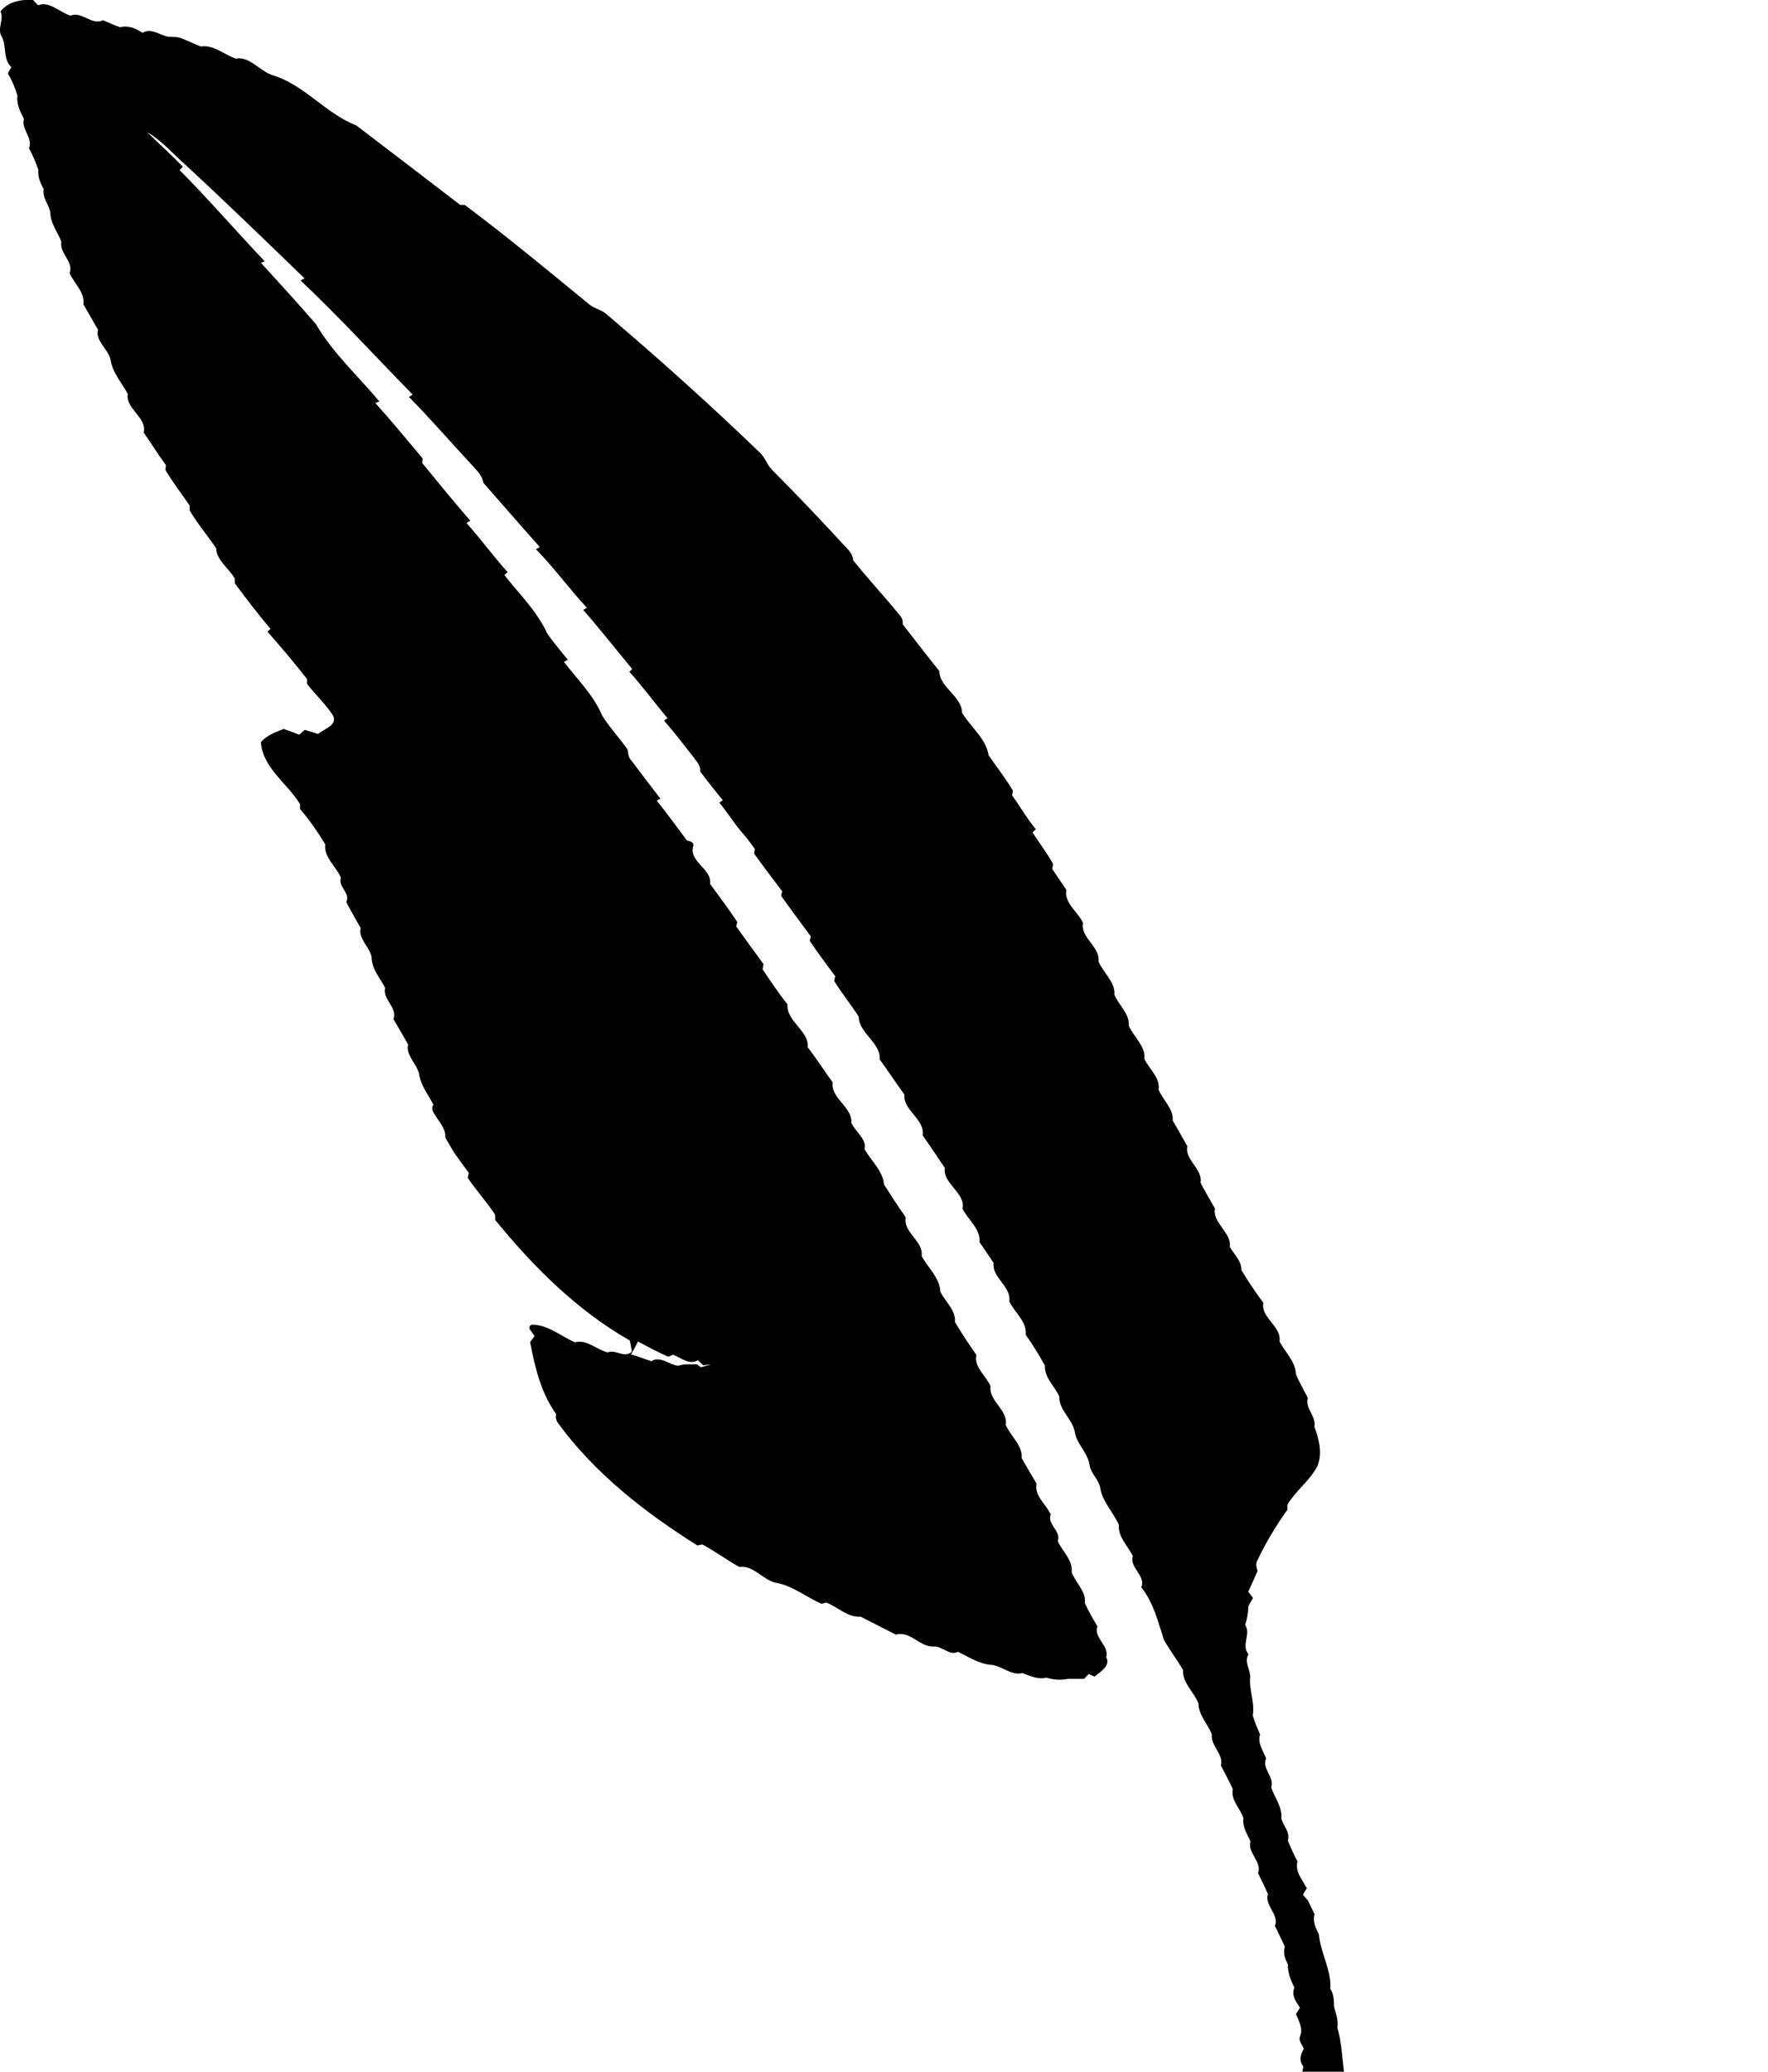 <svg xmlns="http://www.w3.org/2000/svg" viewBox="0 0 70 82">
<defs>
        <filter id="afterGlow" x="0" y="0">
          <feGaussianBlur
            in="SourceGraphic"
            stdDeviation="2"
            result="glow__svg__blur"
            id="glow__svg__res"
          />
          <feBlend mode="lighten" in="SourceGraphic" in2="glow__svg__blur" />
        </filter>
      </defs>
  <g id="Assets">
    <g id="Quill">
      <path class="logo" d="M.02.45C.33.06.84-.03,1.31,0c.05.05.15.16.2.21.44-.18.86.28,1.28.41.45-.19.83.4,1.29.18.22.1.45.2.68.28.32-.09.62.05.89.22.27-.18.56.01.83.1.21.1.44.03.66.1.28.1.54.24.81.34.51-.08.93.33,1.39.48.53-.1.94.48,1.43.65,1.27.37,2.11,1.52,3.33,1.99,1.38,1.05,2.75,2.1,4.12,3.15.05,0,.14,0,.18,0,1.68,1.26,3.3,2.6,4.92,3.93.21.18.51.22.71.41,2.08,1.77,4.11,3.59,6.07,5.48.2.19.27.48.48.68,1,1,1.97,2.03,2.93,3.07.14.14.26.3.27.5.58.72,1.21,1.4,1.8,2.12.11.11.18.25.16.41.48.62.96,1.24,1.45,1.85,0,.65.89.99.9,1.65.33.56.95,1.02,1.05,1.68.32.47.67.91.96,1.4,0,.05-.02.15-.03.19.32.44.59.92.94,1.34-.03.03-.1.1-.13.13.27.41.57.81.81,1.24,0,.05-.02.15-.03.2.18.28.37.55.56.83-.1.52.46.87.66,1.31-.11.59.69.95.61,1.52.18.44.68.83.63,1.32.17.41.61.76.57,1.22.18.44.68.83.62,1.32.18.4.64.75.56,1.22.17.41.6.76.56,1.22.2.34.39.68.58,1.02-.11.55.62.9.52,1.44.18.35.38.68.57,1.02-.1.58.67.96.59,1.52.17.3.47.56.46.92.27.45.56.88.87,1.3-.11.59.73.93.64,1.52.21.43.64.8.65,1.31.14.32.31.62.47.93-.12.42.34.72.26,1.14.18.49.33,1.05.12,1.56-.3.58-.86.97-1.19,1.53,0,.05,0,.15,0,.2-.45.63-.85,1.29-1.18,1.99-.09.14-.04.29,0,.43-.12.28-.24.55-.37.82.05.06.14.18.19.25-.05.08-.14.25-.19.34,0,.25-.04.49-.12.72.24.38-.17.8.13,1.17-.17.29.05.57.07.87-.06.52.19,1.02.1,1.55.08.26.18.51.29.75-.11.34.12.65.24.95-.18.42.34.73.2,1.15.14.41.45.78.4,1.23.08.29.36.54.26.87.11.28.24.56.38.83-.11.4.2.73.37,1.06-.04.06-.12.19-.15.26.05.06.15.17.2.23.08.18.17.36.26.54-.09.29.05.55.17.8.06.73.5,1.4.45,2.15.15.22.14.47.15.72.07.26.18.53.13.81.16.56.19,1.16.26,1.74.13.28.26.55.4.82-.02.13-.04.26-.05.4.32.38.09.87-.04,1.28.05.06.09.12.14.17-.35.37-.64,1.04-1.22,1-.27.07-.55.1-.83.13-.09-.07-.27-.21-.36-.28.08-.4-.41-.69-.23-1.11-.1-.48.25-.89.37-1.34-.12-.43.17-.84.21-1.27-.18-.23-.11-.47.02-.7-.06-.16-.23-.32-.14-.51.11-.3-.05-.59-.17-.86.04-.06.12-.19.16-.25-.16-.24-.35-.5-.22-.8-.15-.29-.27-.6-.26-.93-.12-.21-.19-.44-.12-.69-.13-.28-.26-.55-.39-.82.17-.47-.42-.8-.28-1.26-.12-.28-.26-.56-.39-.83.16-.47-.43-.79-.3-1.26-.14-.29-.33-.59-.28-.92-.13-.39-.51-.71-.42-1.15-.15-.32-.31-.62-.47-.93.11-.46-.41-.77-.36-1.23-.16-.41-.52-.76-.53-1.22-.17-.46-.64-.81-.61-1.33-.24-.41-.53-.79-.76-1.2-.23-.72-.41-1.46-.89-2.07.18-.48-.48-.77-.34-1.24-.19-.4-.59-.75-.55-1.23-.22-.51-.66-.92-.74-1.48-.07-.33-.36-.55-.42-.88-.06-.5-.52-.84-.59-1.34-.1-.51-.63-.85-.61-1.39-.19-.41-.59-.74-.57-1.22-.23-.42-.48-.82-.76-1.22.06-.51-.44-.88-.65-1.32.09-.59-.7-.95-.62-1.52-.18-.28-.37-.55-.56-.83.05-.52-.46-.88-.67-1.32.13-.62-.8-1-.7-1.61-.29-.43-.58-.87-.88-1.29.1-.64-.79-1-.72-1.61-.33-.46-.65-.94-.98-1.4.05-.66-.83-1.04-.83-1.69-.31-.48-.67-.92-.97-1.41,0-.05.03-.14.04-.19-.34-.46-.69-.92-1.01-1.4.01-.05.03-.14.04-.18-.39-.53-.79-1.06-1.17-1.6,0-.05.03-.14.04-.18-.37-.49-.75-.99-1.11-1.49,0-.05.02-.14.03-.18-.13-.18-.25-.35-.39-.52-.38-.41-.66-.89-1.02-1.32.03-.02.1-.07.14-.09-.31-.38-.61-.76-.9-1.15.03-.21-.12-.36-.23-.52-.39-.5-.78-1.01-1.2-1.49.04-.02.11-.07.14-.09-.51-.61-.98-1.25-1.51-1.84.03-.03.08-.08.11-.11-.65-.78-1.27-1.58-1.94-2.34.04-.02.11-.06.15-.08-.7-.75-1.3-1.59-2.02-2.32.04-.02.11-.06.15-.09-.75-.84-1.49-1.7-2.24-2.55-.03-.29-.27-.49-.45-.7-.83-.89-1.63-1.82-2.49-2.69.04-.02.11-.06.15-.09-1.48-1.51-2.9-3.07-4.44-4.52.04-.02.12-.06.16-.08-1.56-1.51-3.12-3.02-4.71-4.49-.5-.44-.94-.96-1.52-1.3.46.46.96.9,1.41,1.37-.03.03-.1.1-.13.13,1.16,1.17,2.24,2.42,3.37,3.61l-.15.06c.73.8,1.47,1.61,2.18,2.43.67,1.15,1.67,2.05,2.51,3.06l-.16.06c.64.71,1.25,1.45,1.87,2.19,0,.05,0,.14-.01.19.63.77,1.25,1.53,1.9,2.28-.04.02-.11.07-.15.09.56.63,1.07,1.32,1.63,1.95-.03.03-.1.08-.13.11.59.75,1.29,1.43,1.69,2.3.25.37.54.7.82,1.05-.04.02-.11.07-.15.09.53.69,1.17,1.31,1.51,2.12.3.48.69.89,1.01,1.35.02.15.03.31.14.42.38.51.77,1.02,1.16,1.52-.04.02-.11.06-.15.08.42.51.8,1.05,1.2,1.58.13.02.31.07.24.25-.15.6.77.89.67,1.46.36.5.74.99,1.08,1.51-.01.05-.03.14-.04.18.36.5.72,1,1.08,1.49,0,.05-.03.15-.04.2.32.47.63.95.99,1.39-.06.67.87,1.06.8,1.7.35.45.65.93.99,1.39-.09.63.78.97.74,1.6.14.35.62.64.52,1.04.25.46.73.86.77,1.4.28.44.56.87.86,1.3-.11.61.72.95.63,1.53.24.46.72.86.74,1.41.19.4.62.73.58,1.21.27.44.55.88.85,1.3-.11.48.39.83.56,1.24-.08.58.7.94.6,1.52.18.45.68.82.63,1.32.19.34.39.67.59,1.01-.1.48.38.82.56,1.22-.15.4.43.66.28,1.06.18.4.61.76.55,1.23.15.41.59.77.52,1.22.15.32.32.62.5.92-.16.47.48.75.35,1.23.19.33-.25.58-.46.76-.06-.02-.17-.07-.23-.1-.05.05-.14.14-.19.19-.21,0-.42,0-.63,0-.29.06-.58.04-.86-.05-.33.09-.65-.07-.95-.18-.41.11-.78-.25-1.18-.32-.5-.02-.93-.31-1.37-.52-.34.17-.62-.23-.96-.21-.55.03-.94-.64-1.5-.47-.46-.24-.93-.47-1.39-.71-.51.04-.91-.38-1.36-.56-.05.01-.14.04-.19.05-.62-.27-1.16-.73-1.84-.84-.5-.13-.88-.7-1.42-.62-.5-.28-.96-.62-1.46-.89-.05.01-.15.03-.2.04-2.08-1.31-4.06-2.85-5.52-4.85-.07-.1-.1-.22-.07-.35-.6-.84-.84-1.85-1.03-2.85.04-.06.13-.17.17-.23-.04-.15-.36-.35-.1-.46.64,0,1.15.46,1.71.7.45-.13.86.29,1.29.4.32-.14.65.25.96-.03-.02-.15-.05-.29-.08-.44-2.09-1.19-3.82-2.92-5.33-4.77,0-.05,0-.17-.01-.22-.33-.5-.74-.95-1.08-1.45.01-.05.03-.15.04-.2-.15-.21-.31-.42-.46-.63l-.12-.17c-.12-.2-.24-.4-.35-.6.03-.35-.25-.62-.41-.9-.09-.12-.15-.25-.06-.4-.21-.4-.51-.77-.57-1.23-.1-.4-.53-.73-.43-1.15-.19-.34-.39-.67-.58-1,.17-.47-.44-.77-.33-1.24-.21-.4-.54-.76-.54-1.24-.09-.39-.53-.72-.43-1.13-.2-.34-.38-.68-.57-1.02.18-.37-.34-.61-.21-.97-.19-.44-.69-.82-.62-1.32-.3-.49-.62-.96-1-1.4,0-.05,0-.14,0-.19-.5-.83-1.48-1.43-1.55-2.46.24-.27.58-.39.9-.52.21.07.41.15.62.23.05-.05.16-.15.22-.19.18.05.36.11.53.16.22-.2.77-.34.59-.72-.29-.46-.7-.83-1.03-1.26,0-.05,0-.14,0-.19-.5-.64-1.03-1.27-1.57-1.88.03-.03.09-.08.12-.11-.49-.58-.96-1.19-1.41-1.8,0-.04,0-.13,0-.18-.22-.41-.73-.73-.74-1.21-.34-.5-.74-.97-1.05-1.5,0-.05,0-.14,0-.19-.32-.47-.67-.92-.96-1.41,0-.05.02-.14.02-.19-.31-.42-.58-.86-.88-1.29.14-.6-.73-.94-.63-1.53-.24-.44-.6-.83-.68-1.34-.08-.43-.61-.74-.5-1.2-.19-.34-.39-.68-.58-1.01.07-.47-.37-.82-.54-1.23.16-.47-.41-.77-.33-1.24-.13-.36-.39-.67-.43-1.06,0-.37-.34-.64-.27-1.03-.13-.23-.24-.48-.21-.76-.1-.29-.22-.57-.37-.85.16-.43-.32-.76-.2-1.16-.15-.29-.3-.59-.26-.93-.09-.3-.21-.6-.38-.87.03-.06.1-.19.14-.25-.35-.34-.17-.84-.39-1.23-.18-.31.11-.65-.04-.98M24.99,53.61c.27.08.53.18.8.27.33-.23.71.14,1.06.18.24-.09.49-.05.74-.06.04.03.12.09.16.12.1-.03.3-.09.4-.11-.1,0-.21.02-.31.03-.05-.05-.16-.15-.21-.2-.33.21-.68-.11-.99-.22-.04.02-.13.06-.17.08-.42-.17-.81-.39-1.21-.6-.09.17-.18.35-.28.52Z"/>
    </g>
  </g>
</svg>